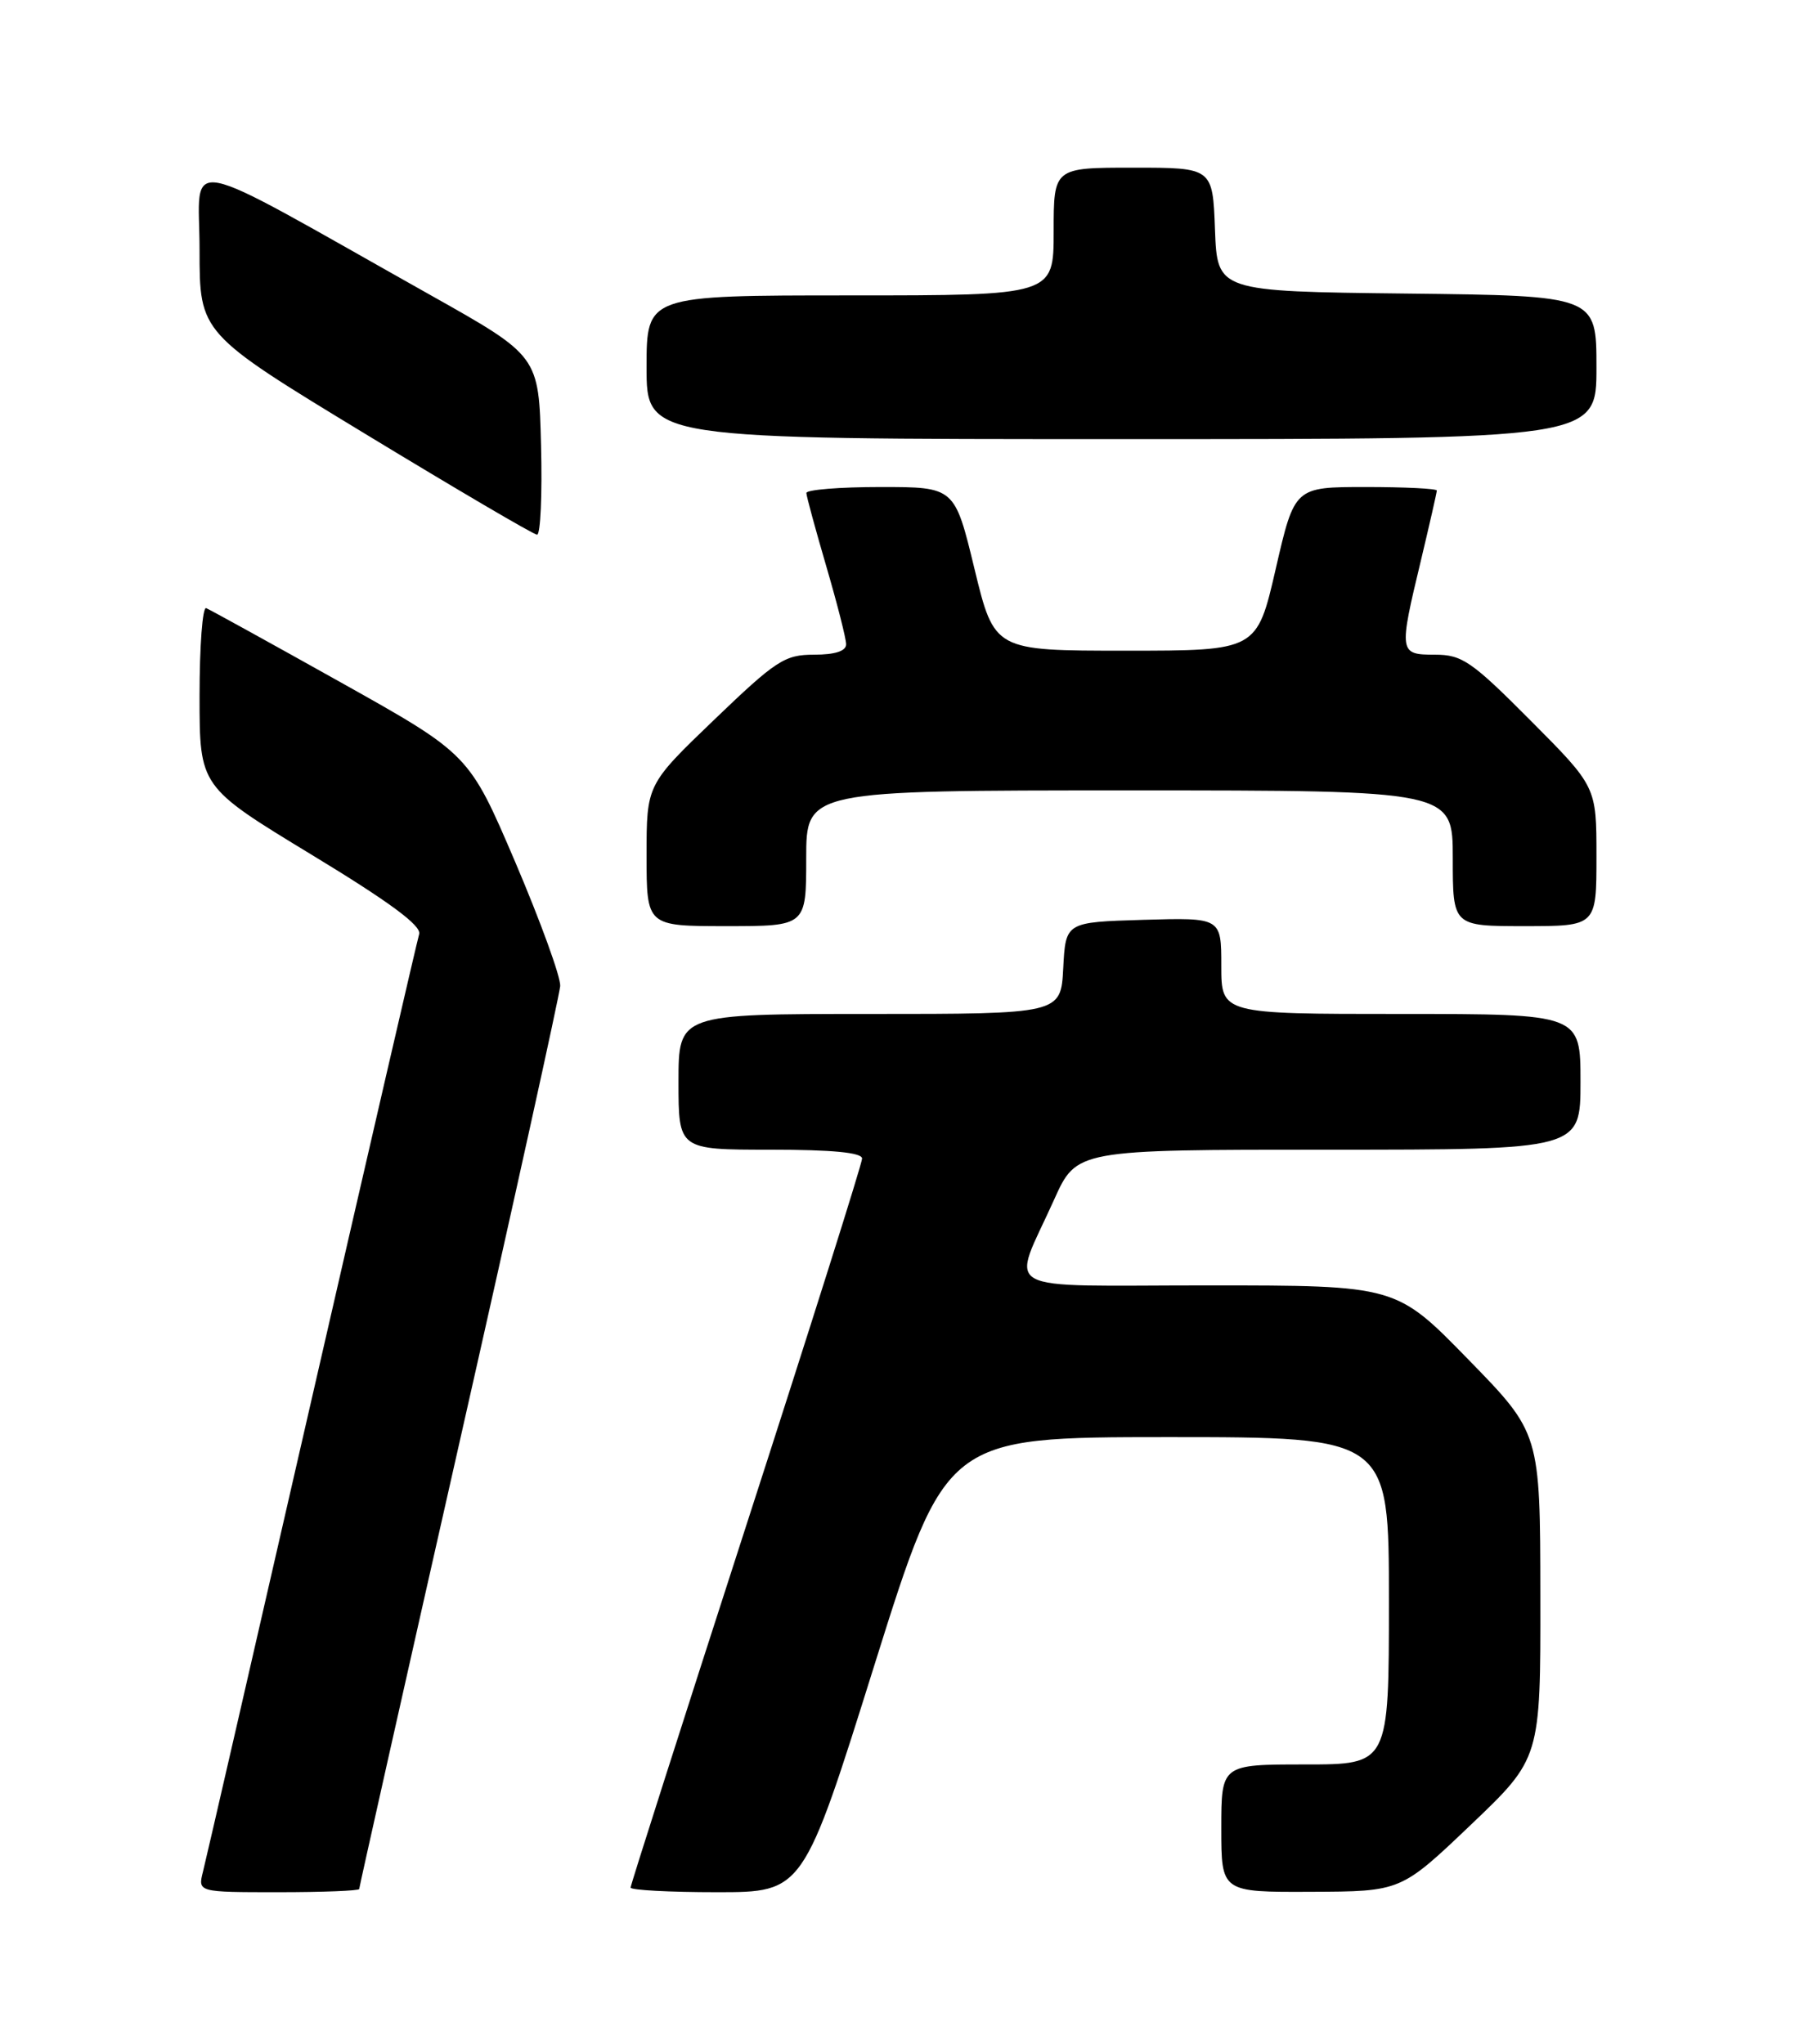 <?xml version="1.0" encoding="UTF-8" standalone="no"?>
<!DOCTYPE svg PUBLIC "-//W3C//DTD SVG 1.1//EN" "http://www.w3.org/Graphics/SVG/1.1/DTD/svg11.dtd" >
<svg xmlns="http://www.w3.org/2000/svg" xmlns:xlink="http://www.w3.org/1999/xlink" version="1.1" viewBox="0 0 226 256">
 <g >
 <path fill="currentColor"
d=" M 45.00 236.60 C 45.00 236.38 50.63 211.29 57.52 180.85 C 64.41 150.41 70.10 124.60 70.18 123.50 C 70.26 122.40 67.72 115.42 64.55 107.98 C 58.77 94.47 58.77 94.47 42.71 85.48 C 33.88 80.54 26.28 76.35 25.83 76.17 C 25.37 75.98 25.00 80.94 25.00 87.18 C 25.00 98.53 25.00 98.53 38.98 107.02 C 48.81 112.98 52.83 115.95 52.51 117.00 C 52.26 117.83 46.21 144.00 39.06 175.17 C 31.92 206.34 25.79 233.00 25.43 234.42 C 24.78 237.00 24.78 237.00 34.89 237.00 C 40.45 237.00 45.00 236.82 45.00 236.60 Z  M 109.56 208.50 C 118.50 180.01 118.50 180.01 146.25 180.00 C 174.00 180.00 174.00 180.00 174.00 200.50 C 174.00 221.00 174.00 221.00 163.50 221.00 C 153.00 221.00 153.00 221.00 153.00 229.00 C 153.00 237.00 153.00 237.00 164.25 236.95 C 175.50 236.91 175.50 236.91 184.25 228.57 C 193.00 220.23 193.00 220.23 192.97 199.87 C 192.95 179.50 192.95 179.50 183.92 170.25 C 174.90 161.00 174.90 161.00 151.38 161.00 C 124.44 161.00 126.67 162.24 132.06 150.25 C 134.87 144.00 134.87 144.00 166.44 144.00 C 198.00 144.00 198.00 144.00 198.00 135.50 C 198.00 127.00 198.00 127.00 175.50 127.00 C 153.00 127.00 153.00 127.00 153.00 120.96 C 153.00 114.93 153.00 114.93 143.25 115.21 C 133.50 115.50 133.50 115.50 133.20 121.25 C 132.90 127.00 132.90 127.00 108.95 127.00 C 85.00 127.00 85.00 127.00 85.00 135.50 C 85.00 144.00 85.00 144.00 96.50 144.00 C 104.27 144.00 108.00 144.36 108.00 145.11 C 108.00 145.72 101.47 166.39 93.50 191.03 C 85.53 215.68 79.00 236.10 79.00 236.42 C 79.00 236.74 83.87 237.00 89.81 237.00 C 100.63 237.00 100.63 237.00 109.56 208.50 Z  M 101.00 107.50 C 101.00 99.00 101.00 99.00 141.50 99.00 C 182.00 99.00 182.00 99.00 182.00 107.50 C 182.00 116.00 182.00 116.00 191.00 116.00 C 200.00 116.00 200.00 116.00 200.00 107.27 C 200.00 98.54 200.00 98.54 191.77 90.27 C 184.37 82.83 183.17 82.00 179.77 82.00 C 175.26 82.00 175.22 81.79 178.01 70.19 C 179.10 65.61 180.00 61.68 180.00 61.44 C 180.00 61.20 175.99 61.00 171.09 61.00 C 162.18 61.00 162.18 61.00 159.82 71.25 C 157.46 81.50 157.46 81.50 141.02 81.50 C 124.57 81.50 124.57 81.50 122.08 71.25 C 119.60 61.00 119.60 61.00 110.30 61.00 C 105.18 61.00 101.01 61.34 101.02 61.75 C 101.03 62.16 102.16 66.30 103.52 70.95 C 104.88 75.60 106.00 79.98 106.00 80.70 C 106.00 81.55 104.61 82.00 101.98 82.00 C 98.30 82.00 97.22 82.71 89.48 90.14 C 81.00 98.28 81.00 98.28 81.00 107.14 C 81.00 116.00 81.00 116.00 91.00 116.00 C 101.00 116.00 101.00 116.00 101.00 107.50 Z  M 67.78 55.79 C 67.50 44.59 67.50 44.59 54.00 37.00 C 21.72 18.86 25.00 19.50 25.00 31.30 C 25.00 41.74 25.00 41.74 45.75 54.34 C 57.16 61.27 66.85 66.96 67.28 66.97 C 67.71 66.99 67.94 61.96 67.78 55.79 Z  M 200.00 46.02 C 200.00 37.04 200.00 37.04 176.25 36.77 C 152.50 36.50 152.50 36.50 152.21 28.75 C 151.92 21.00 151.92 21.00 141.96 21.00 C 132.00 21.00 132.00 21.00 132.00 29.00 C 132.00 37.00 132.00 37.00 106.50 37.00 C 81.00 37.00 81.00 37.00 81.00 46.00 C 81.00 55.00 81.00 55.00 140.50 55.00 C 200.00 55.00 200.00 55.00 200.00 46.02 Z "/>
</g>
</svg>